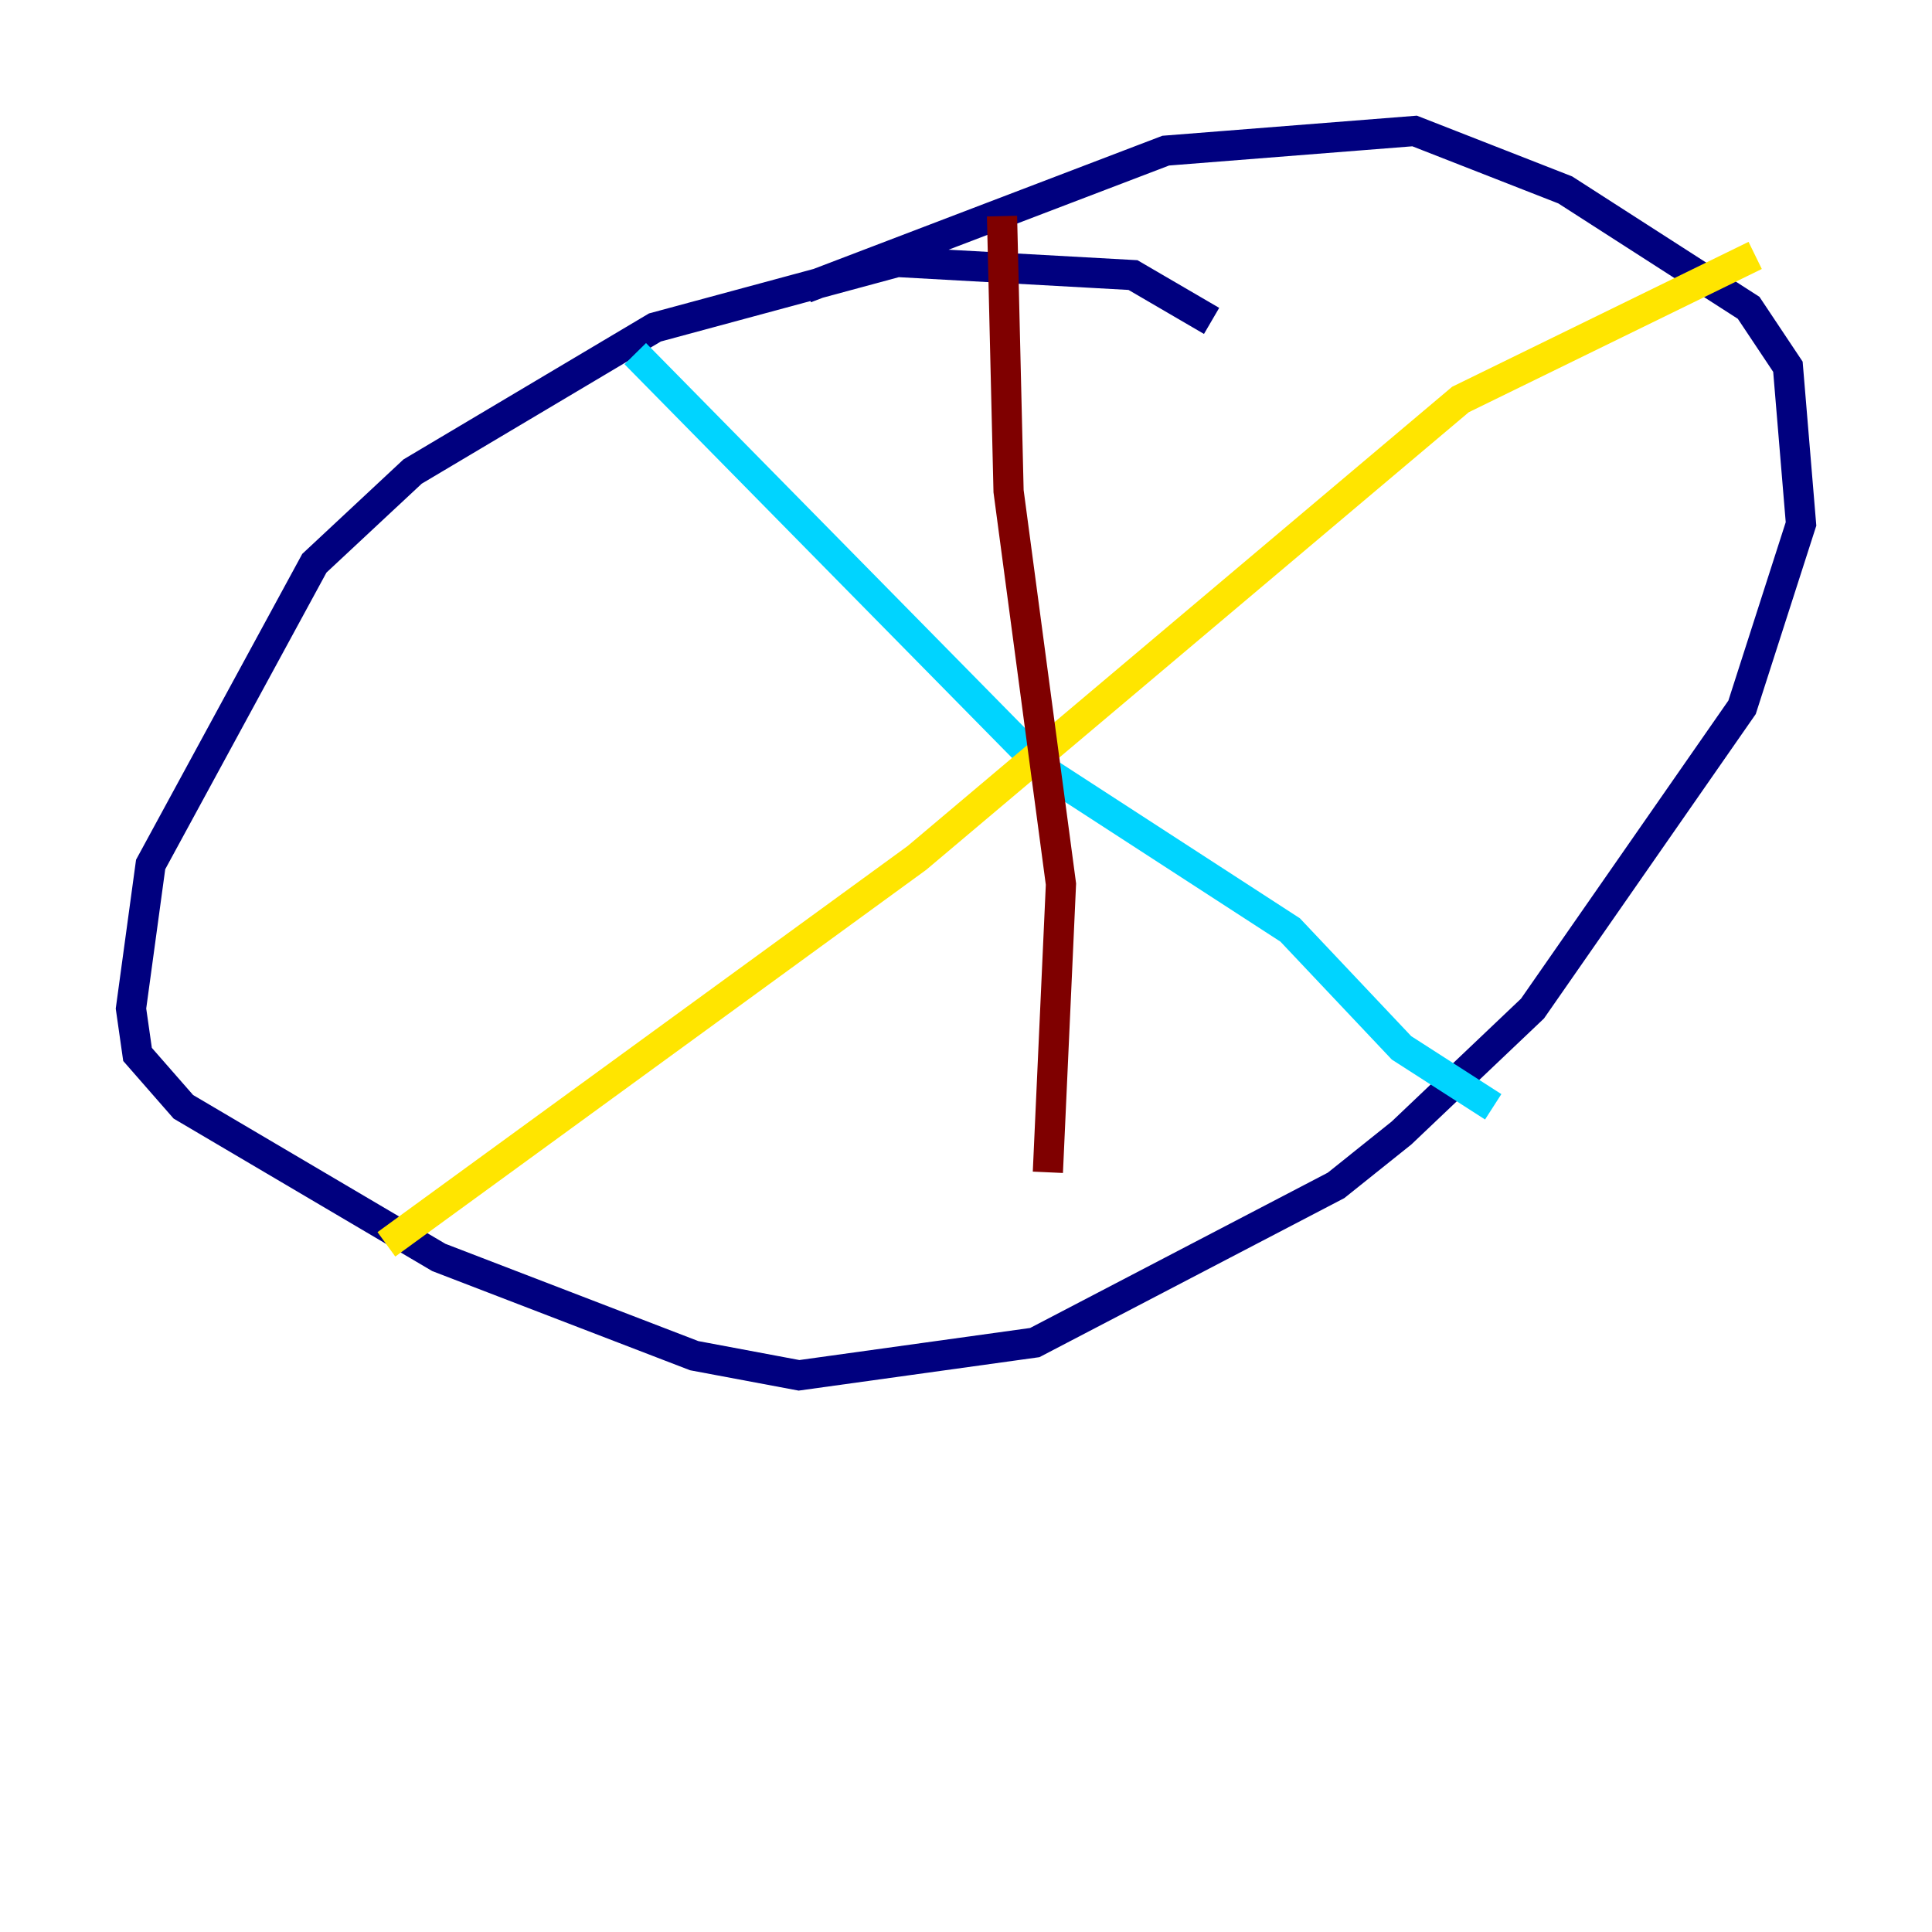 <?xml version="1.0" encoding="utf-8" ?>
<svg baseProfile="tiny" height="128" version="1.2" viewBox="0,0,128,128" width="128" xmlns="http://www.w3.org/2000/svg" xmlns:ev="http://www.w3.org/2001/xml-events" xmlns:xlink="http://www.w3.org/1999/xlink"><defs /><polyline fill="none" points="80.271,21.261 75.064,18.224 59.444,17.356 43.39,21.695 27.336,31.241 20.827,37.315 9.98,57.275 8.678,66.82 9.112,69.858 12.149,73.329 29.071,83.308 45.993,89.817 52.936,91.119 68.556,88.949 88.515,78.536 92.854,75.064 101.532,66.82 115.417,46.861 119.322,34.712 118.454,24.298 115.851,20.393 103.702,12.583 93.722,8.678 77.234,9.98 53.37,19.091" stroke="#00007f" stroke-width="2" /><polyline fill="none" points="42.088,23.43 69.424,51.2 85.478,61.614 92.854,69.424 98.929,73.329" stroke="#00d4ff" stroke-width="2" /><polyline fill="none" points="25.6,82.441 60.746,56.841 96.759,26.468 116.285,16.922" stroke="#ffe500" stroke-width="2" /><polyline fill="none" points="66.386,14.319 66.82,32.542 70.291,58.576 69.424,77.668" stroke="#7f0000" stroke-width="2" /></svg>